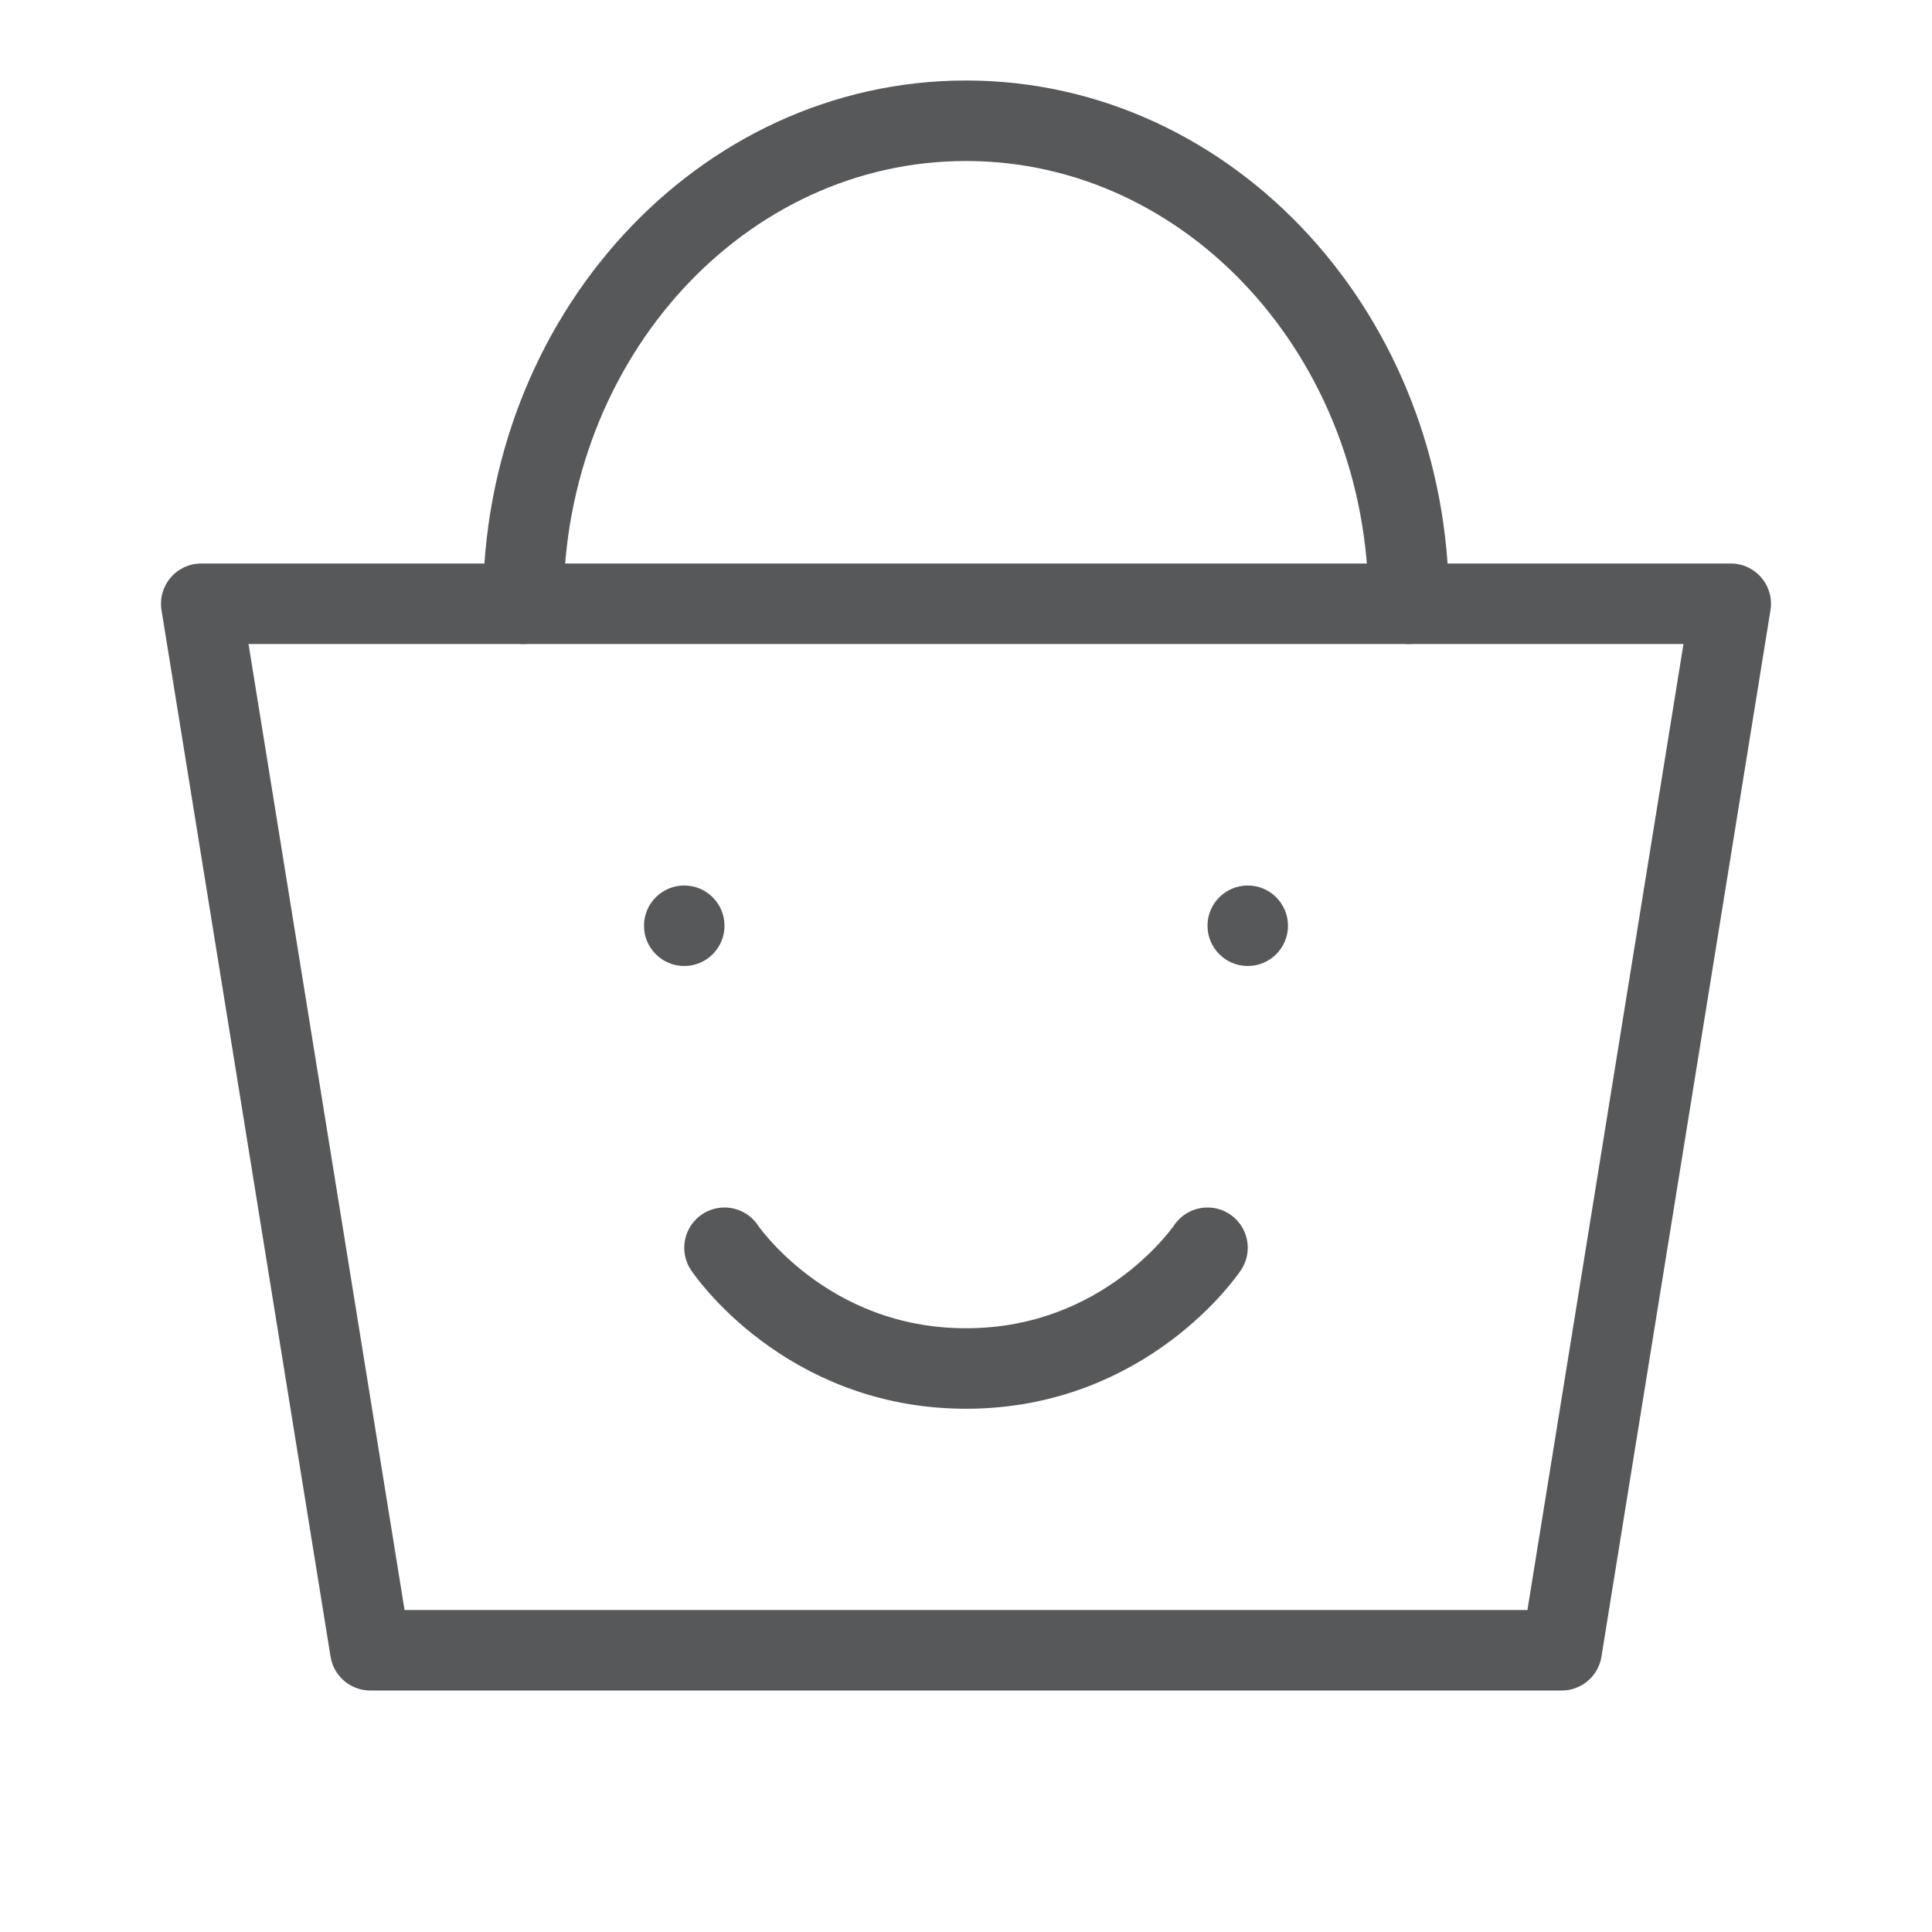 <svg width="24" height="24" viewBox="0 0 24 24" fill="none" xmlns="http://www.w3.org/2000/svg">
<g id="icon">
<path id="Vector" d="M2.5 7.5H21.5L19.4 20.5H4.6L2.5 7.5Z" stroke="#575859" stroke-linecap="round" stroke-linejoin="round"/>
<path id="Vector_2" d="M17.5 7.5C17.5 4.186 15.037 1.5 12 1.5C8.962 1.5 6.5 4.186 6.5 7.5" stroke="#575859" stroke-linecap="round" stroke-linejoin="round"/>
<path id="Vector_3" d="M8.5 12C8.776 12 9 11.776 9 11.5C9 11.224 8.776 11 8.5 11C8.224 11 8 11.224 8 11.5C8 11.776 8.224 12 8.5 12Z" fill="#575859"/>
<path id="Vector_4" d="M9 15.5C9 15.5 10 17 12 17C14 17 15 15.5 15 15.5" stroke="#575859" stroke-linecap="round" stroke-linejoin="round"/>
<path id="Vector_5" d="M15.5 12C15.776 12 16 11.776 16 11.5C16 11.224 15.776 11 15.5 11C15.224 11 15 11.224 15 11.5C15 11.776 15.224 12 15.5 12Z" fill="#575859"/>
</g>
</svg>
